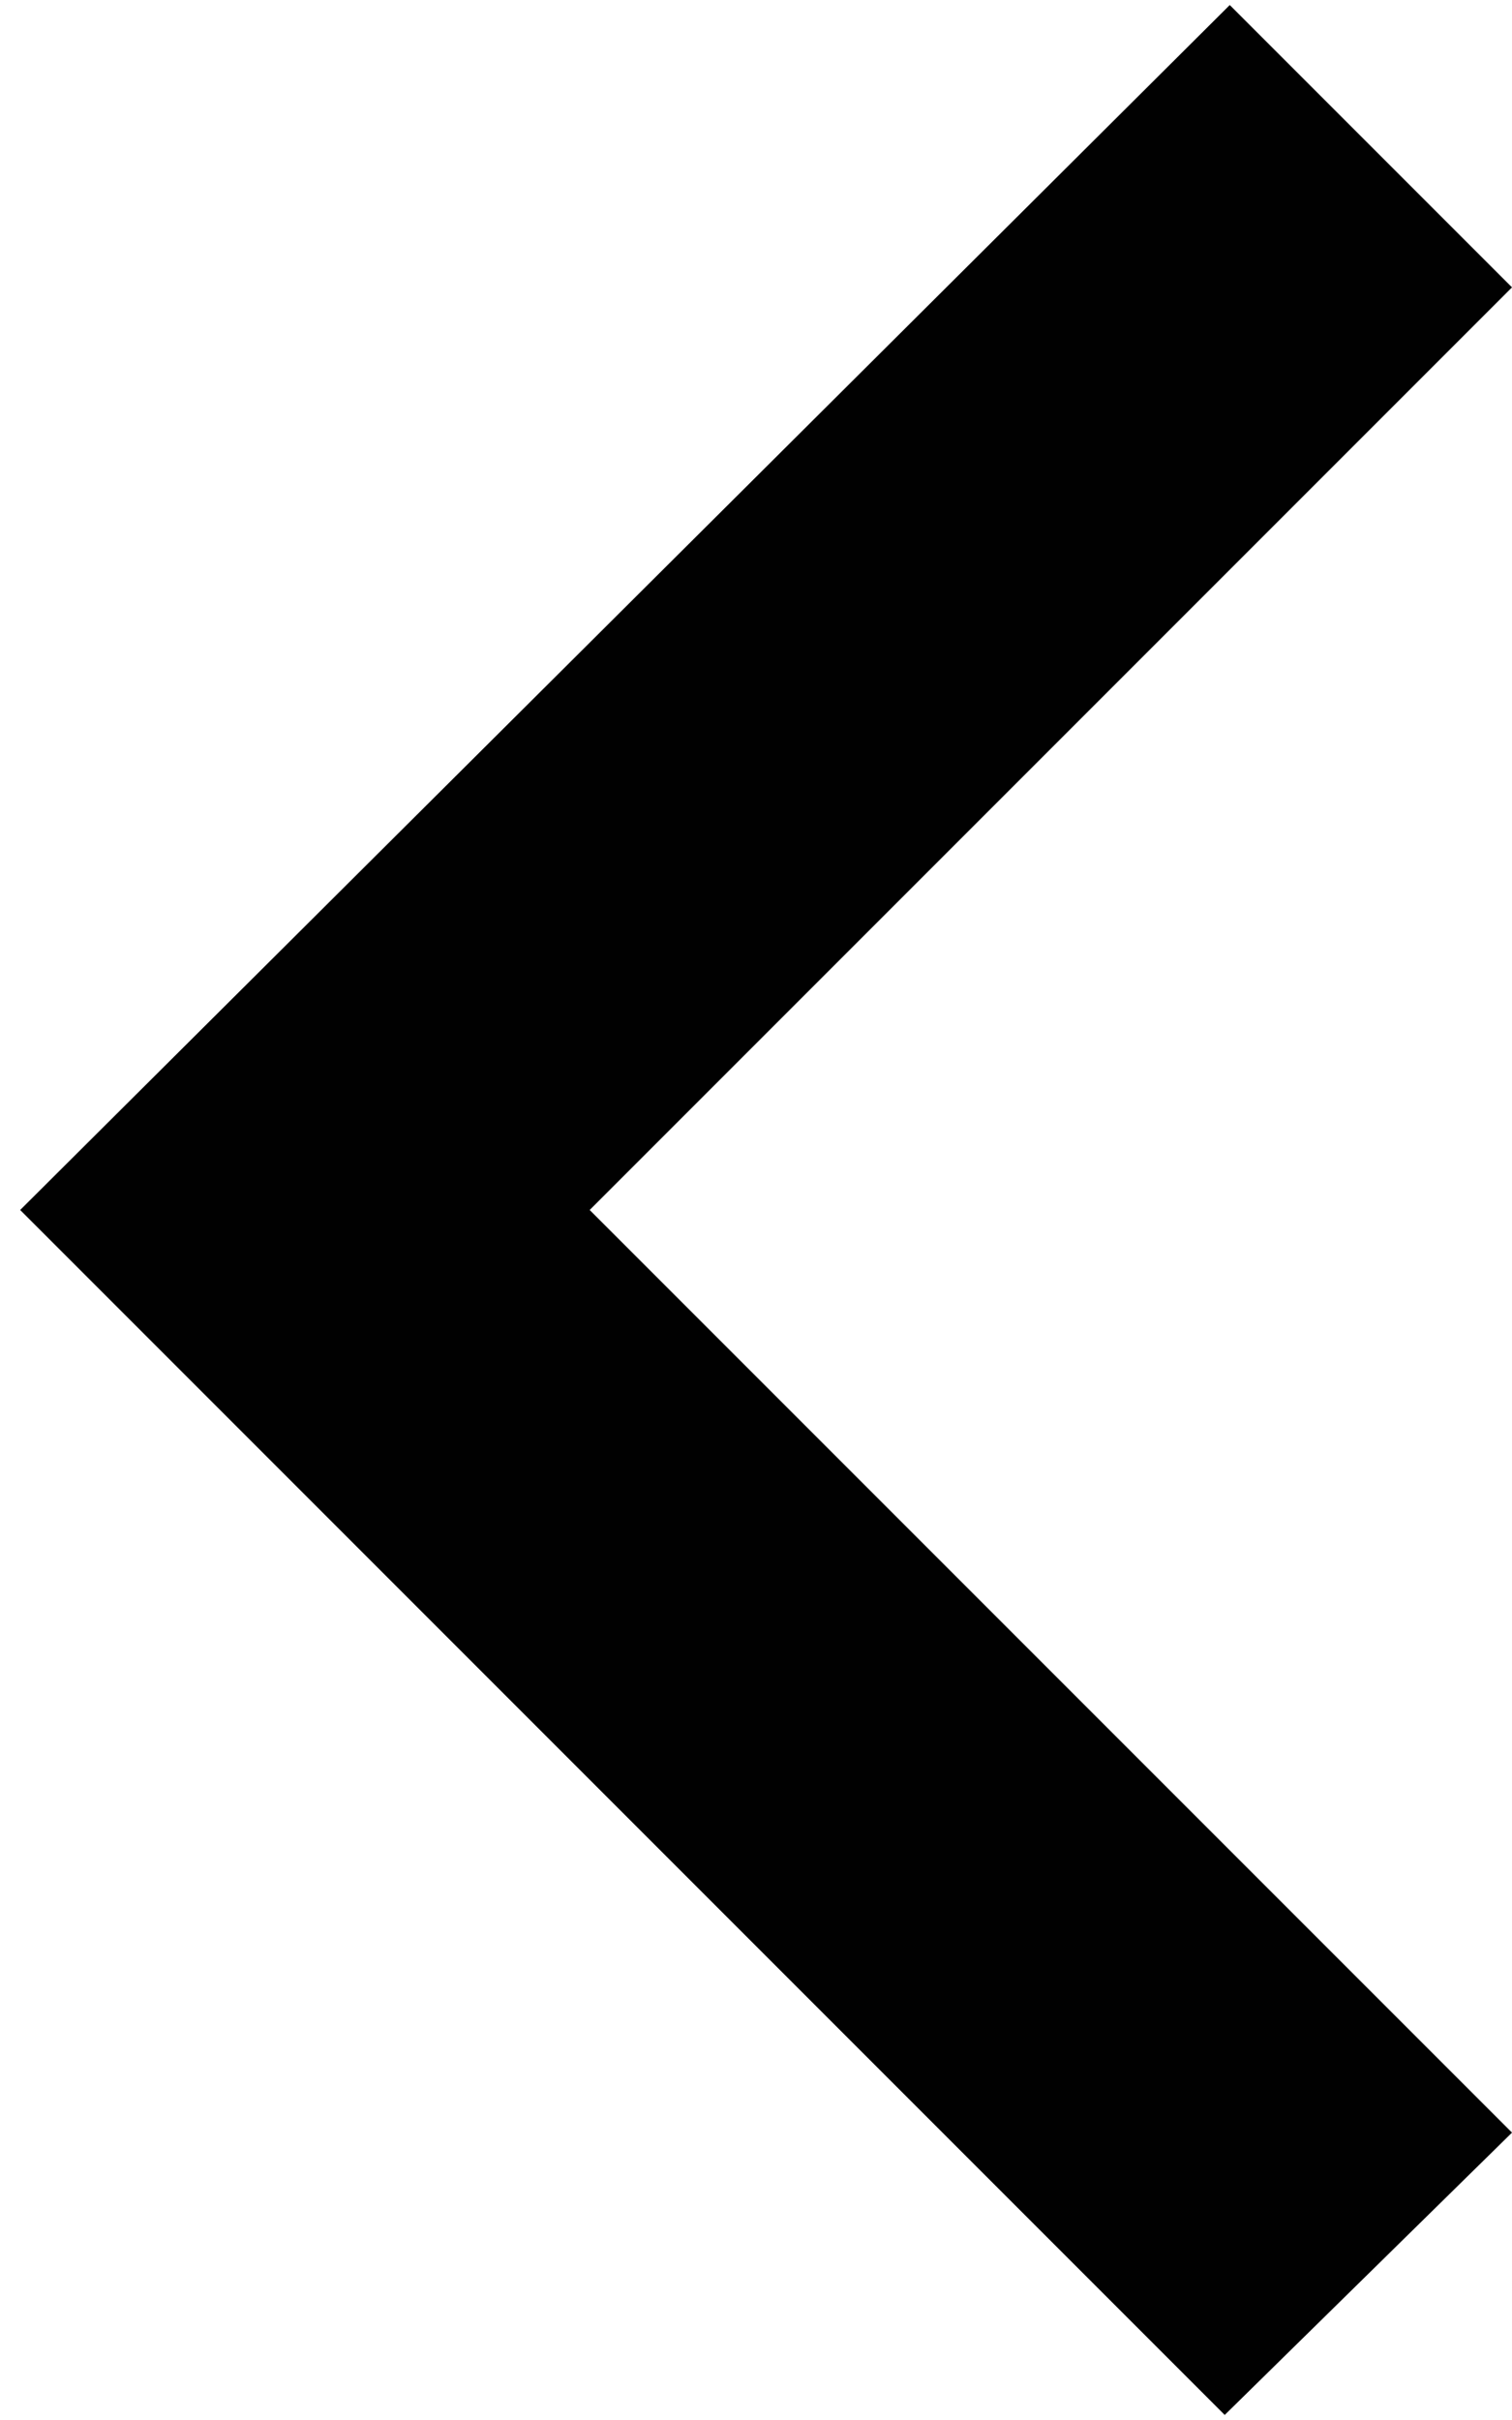 <?xml version="1.0" encoding="utf-8"?>
<!-- Generator: Adobe Illustrator 19.1.0, SVG Export Plug-In . SVG Version: 6.00 Build 0)  -->
<svg version="1.1" id="Layer_1" xmlns="http://www.w3.org/2000/svg" xmlns:xlink="http://www.w3.org/1999/xlink" x="0px" y="0px"
	 viewBox="0 0 30 48" style="enable-background:new 0 0 30 48;" xml:space="preserve">
<style type="text/css">
	.st0{fill:#010101;}
</style>
<path class="st0" d="M30,42.3L11.7,24L30,5.7l-5.6-5.6L0.4,24l23.9,23.9L30,42.3z"/>
</svg>
